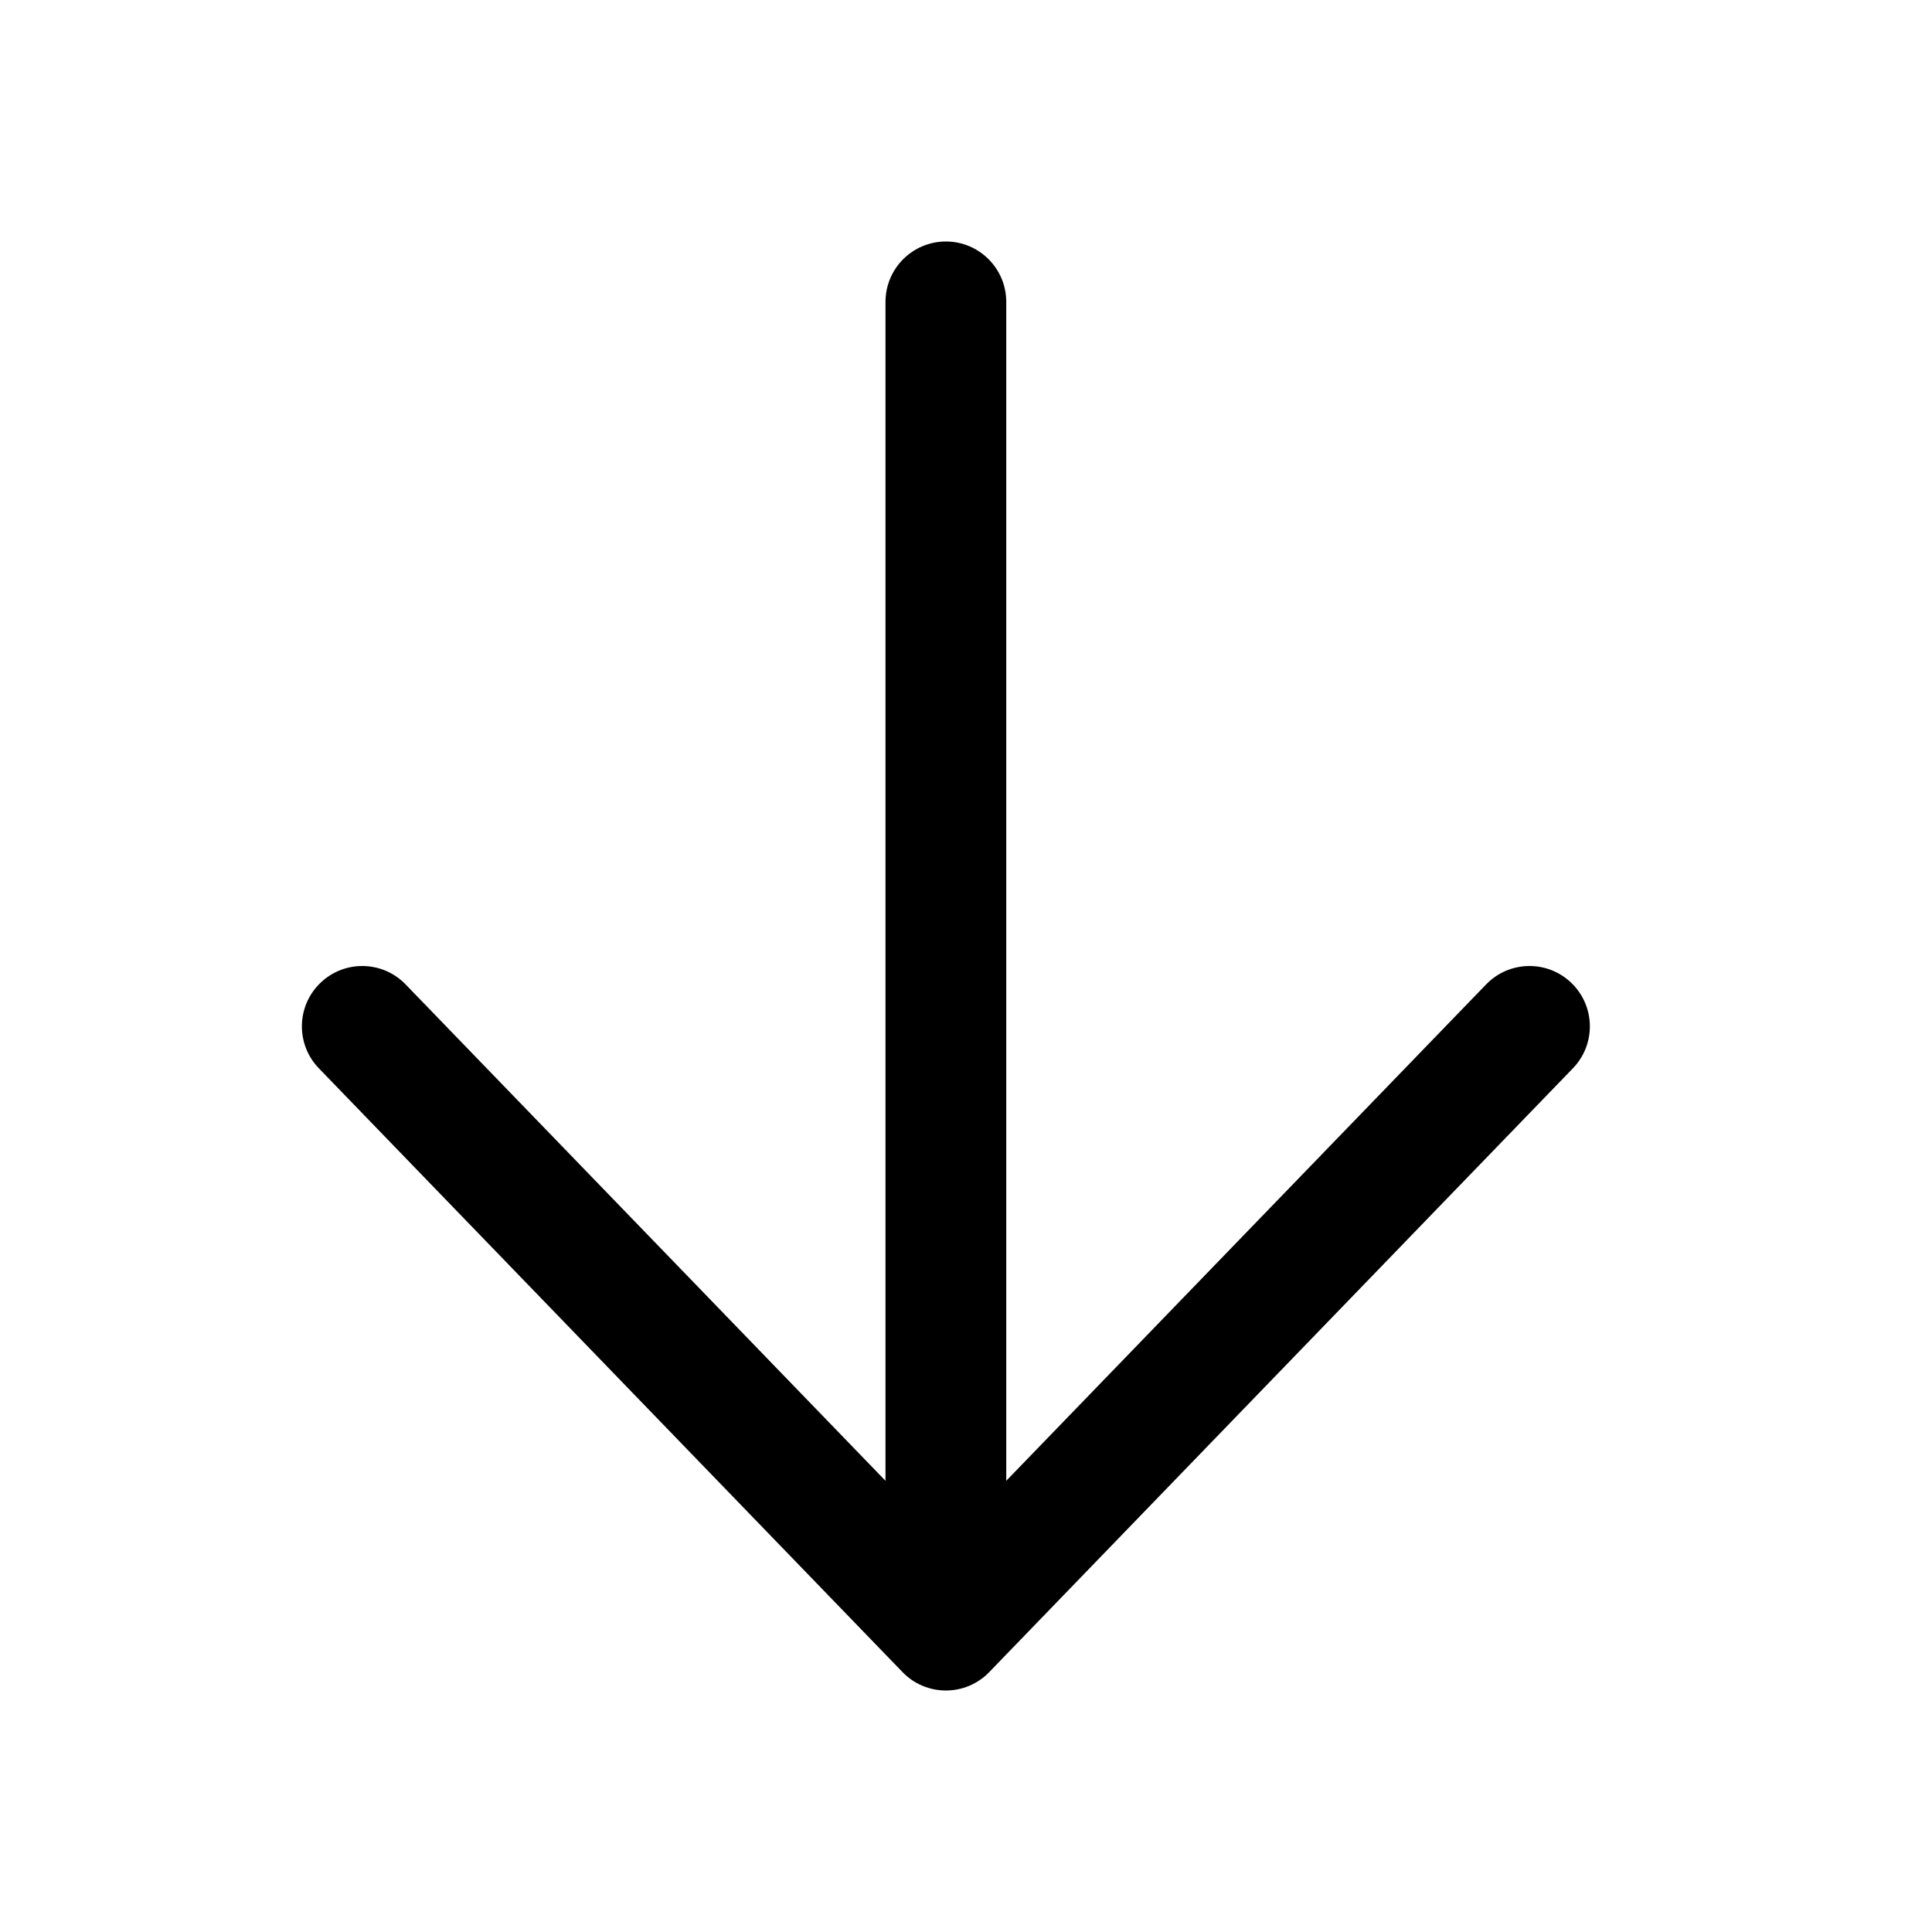 <svg width="24" height="24" viewBox="0 0 24 24" fill="none" xmlns="http://www.w3.org/2000/svg">
<g id="size=24">
<path id="Union" d="M12.5 3.75C12.5 3.336 12.164 3 11.75 3C11.336 3 11 3.336 11 3.75V18.395L5.039 12.229C4.751 11.931 4.277 11.923 3.979 12.211C3.681 12.499 3.673 12.973 3.961 13.271L11.211 20.771C11.352 20.918 11.547 21 11.75 21C11.953 21 12.148 20.918 12.289 20.771L19.539 13.271C19.827 12.973 19.819 12.499 19.521 12.211C19.224 11.923 18.749 11.931 18.461 12.229L12.5 18.395V3.75Z" fill="#000001"/>
</g>
</svg>
